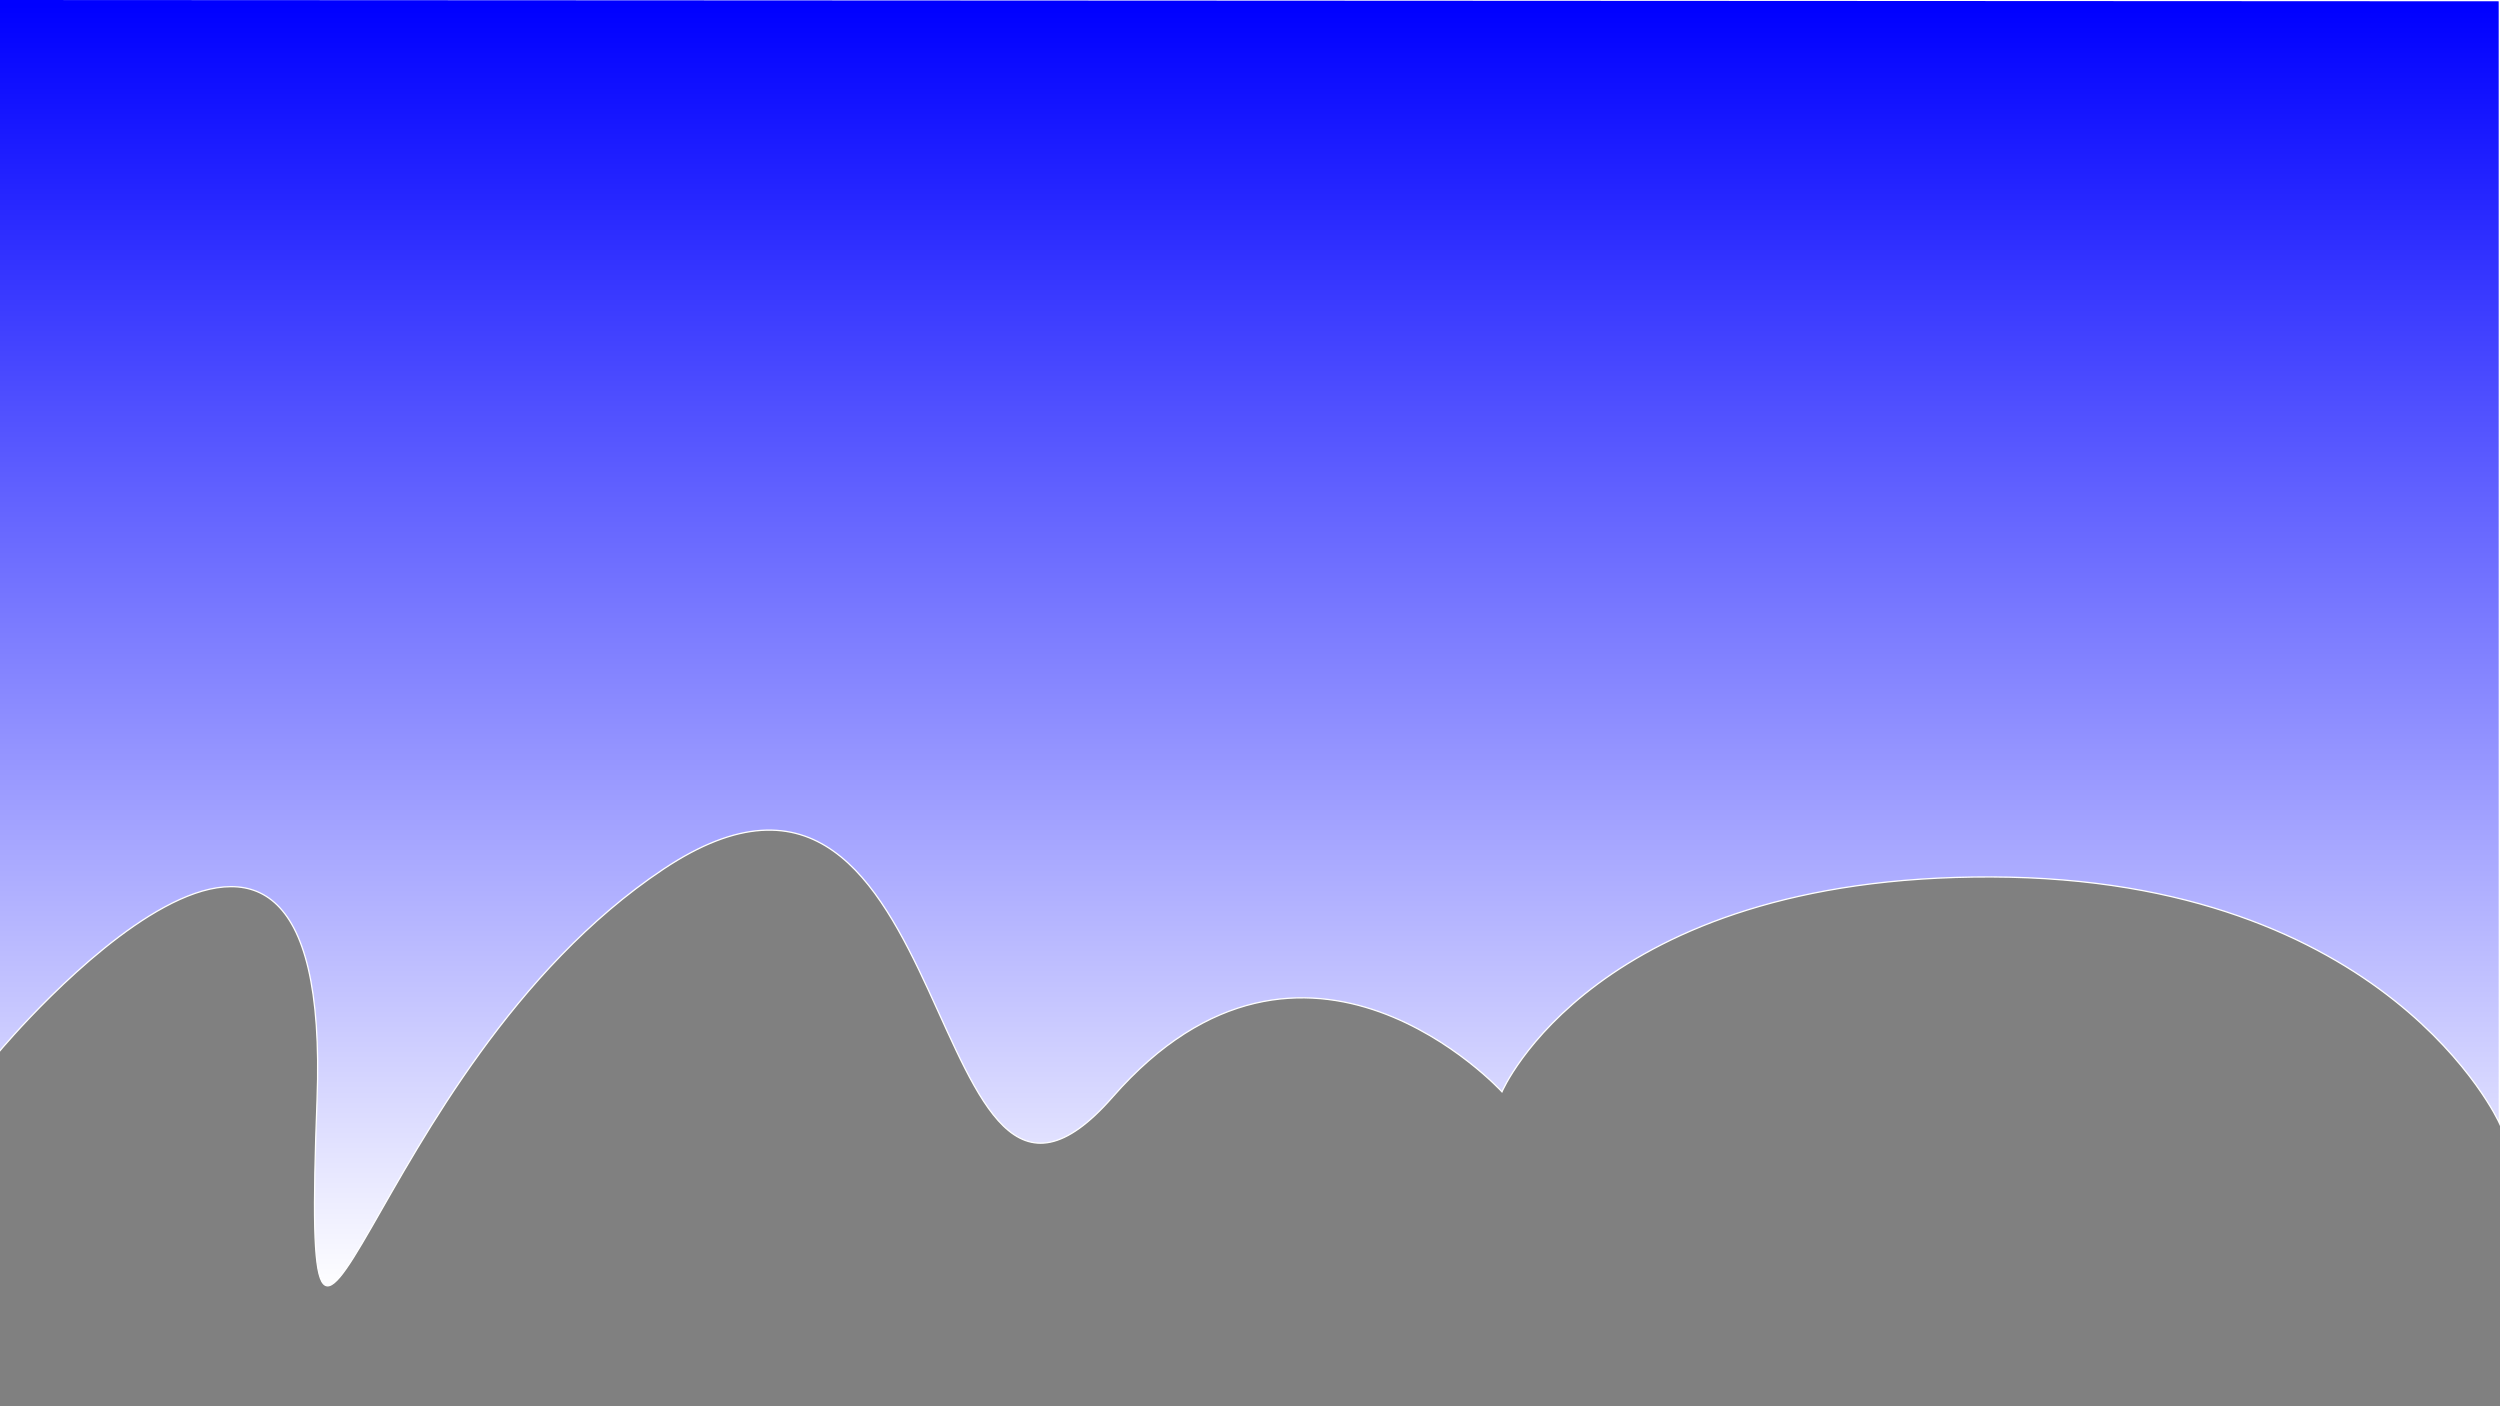 <?xml version="1.0" encoding="utf-8"?>
<!-- Generator: Adobe Illustrator 23.0.0, SVG Export Plug-In . SVG Version: 6.00 Build 0)  -->
<svg version="1.1" id="Layer_1" xmlns="http://www.w3.org/2000/svg" xmlns:xlink="http://www.w3.org/1999/xlink" x="0px" y="0px"
	 viewBox="0 0 1920 1080" style="enable-background:new 0 0 1920 1080;" xml:space="preserve">
<rect x="0" y="0" width="1920" height="1080" fill="#808080" stroke="none"/>
<style type="text/css">
	.st0{fill:url(#SVGID_1_);stroke:#FFFFFF;stroke-miterlimit:10;}
</style>
<linearGradient id="SVGID_1_" gradientUnits="userSpaceOnUse" x1="959.5" y1="4.06" x2="959.5" y2="992.079">
	<stop  offset="0" style="stop-color:#0000FF"/>
	<stop  offset="1" style="stop-color:#FFFFFF"/>
</linearGradient>
<path class="st0" d="M-0.5-0.5l1920,1v862c0,0-85-188-390-189s-376,165-376,165s-151-165-299,4s-114-329-345-175s-279,522-266,177
	s-244-37-244-37V-0.5z"/>
</svg>
